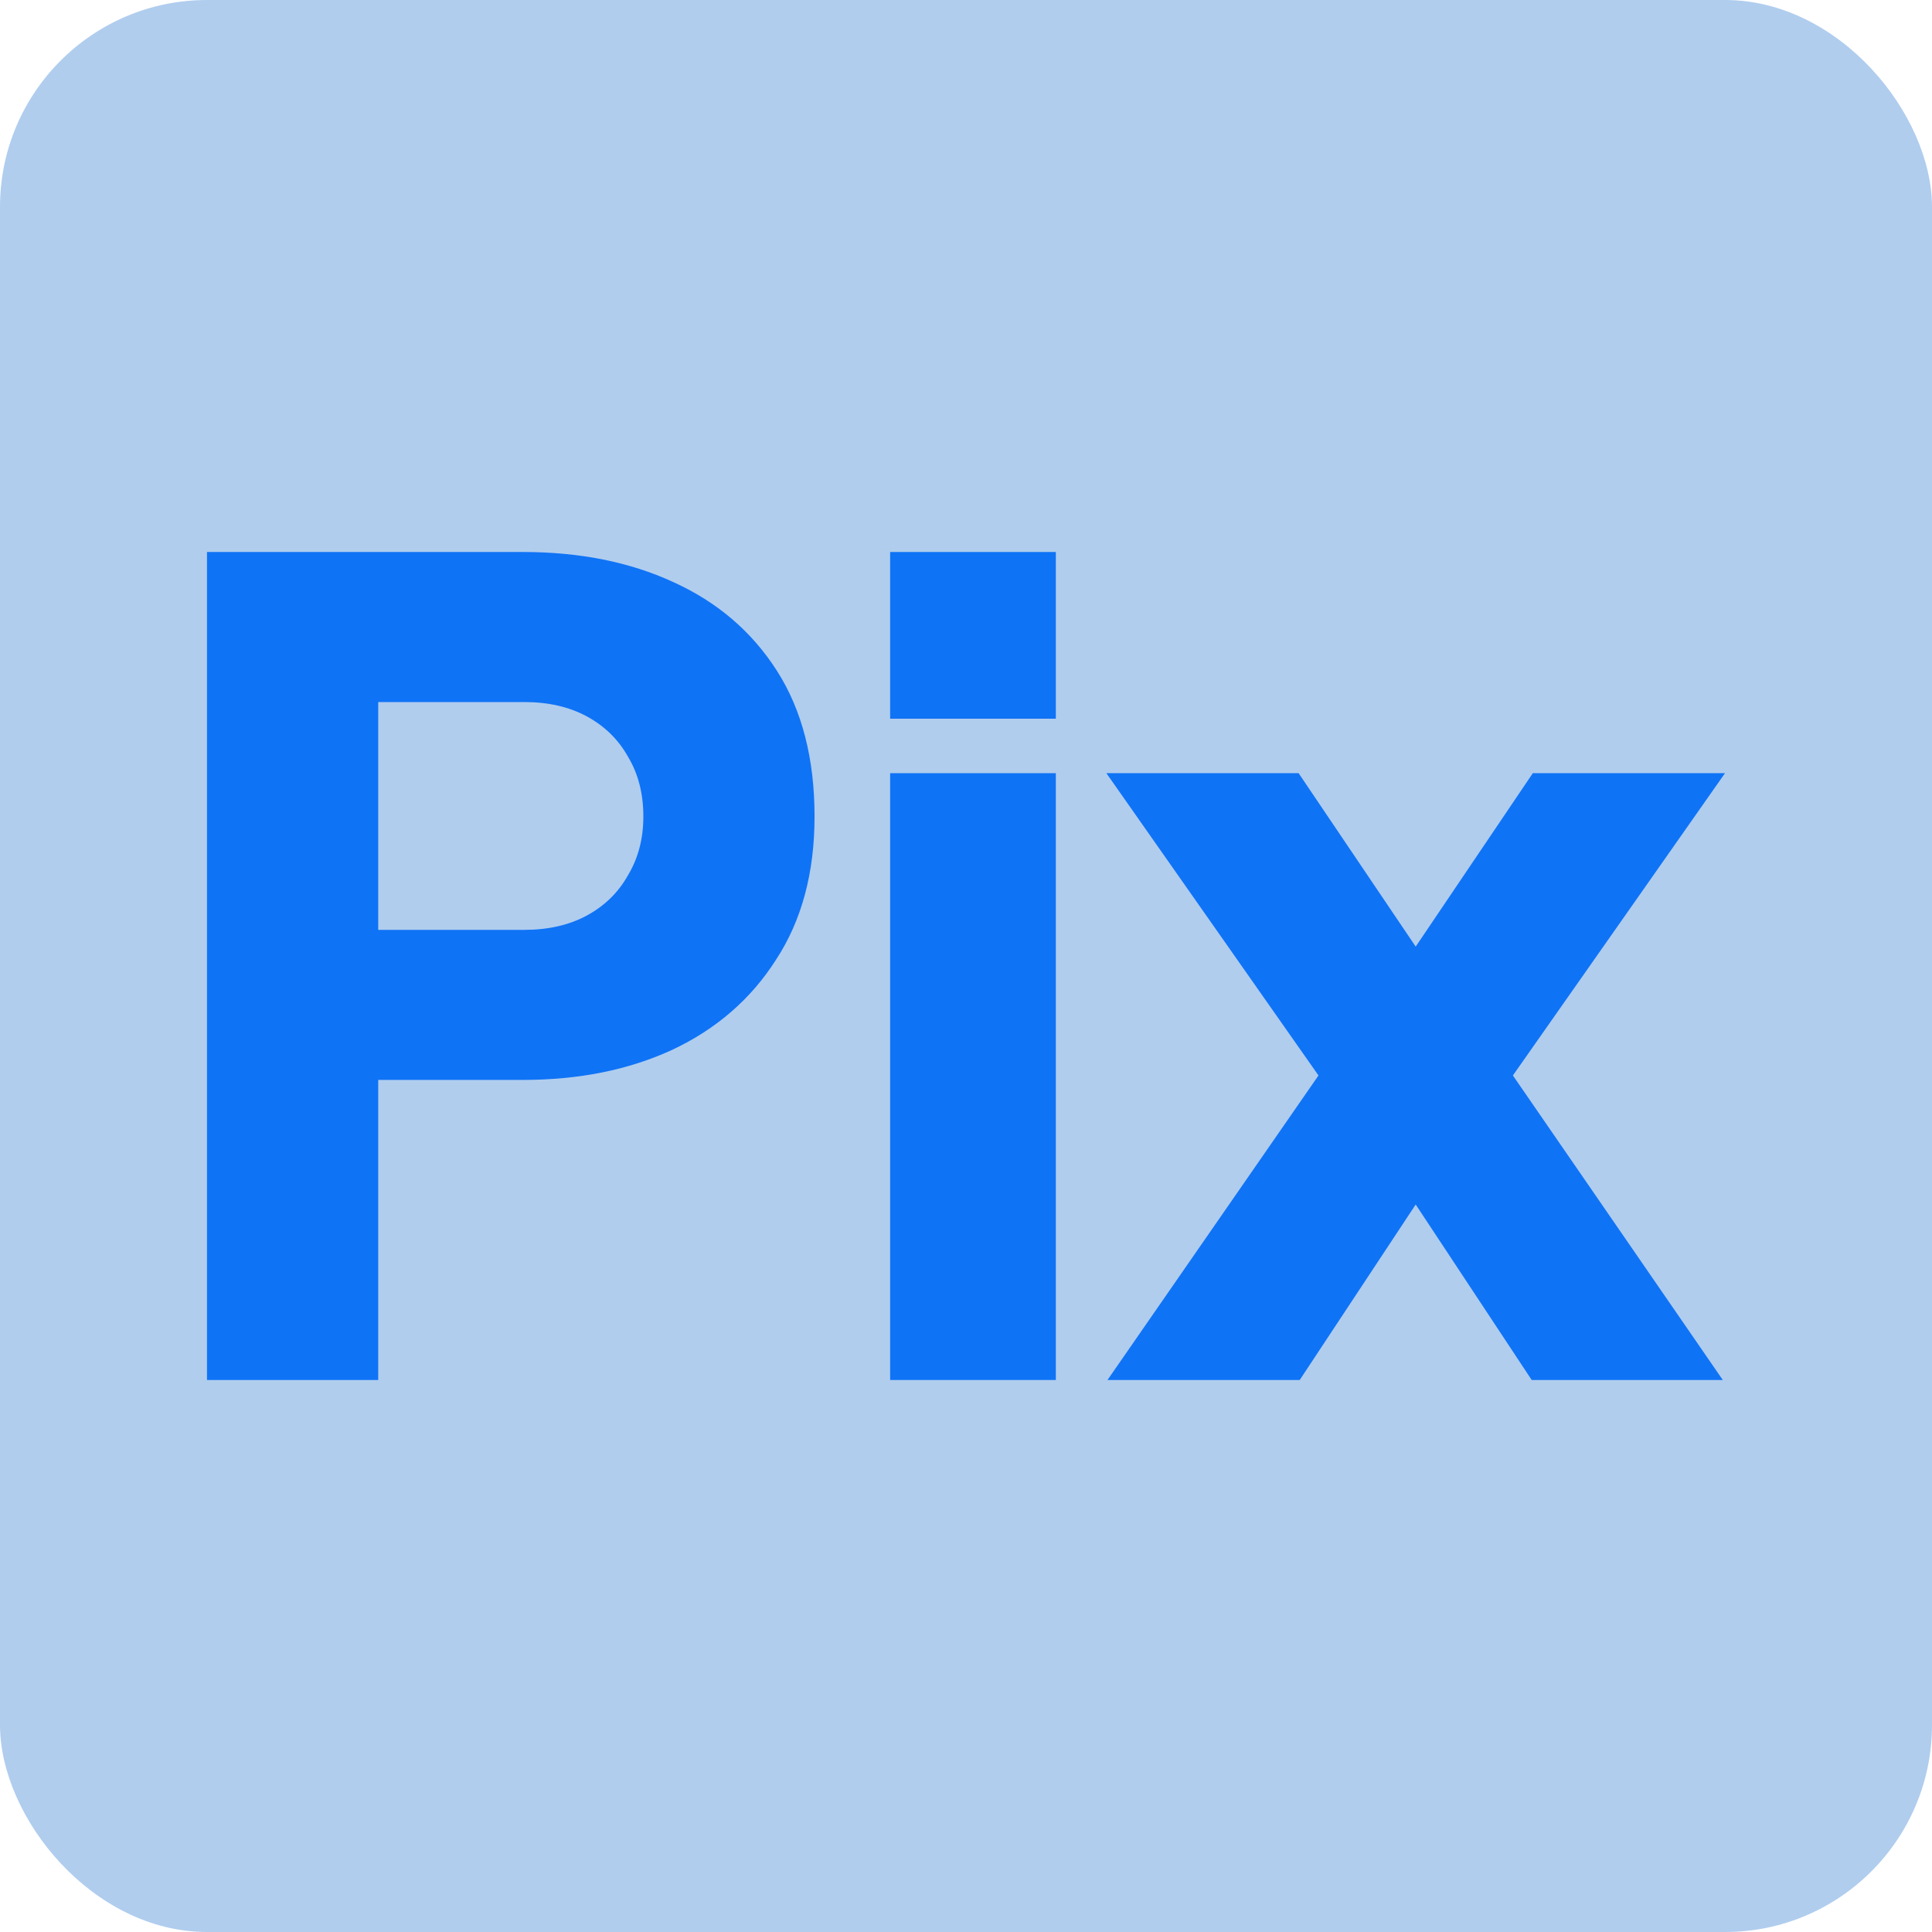 <svg width="56" height="56" viewBox="0 0 56 56" fill="none" xmlns="http://www.w3.org/2000/svg">
<rect width="56" height="56" rx="6" fill="#B0CDEE"/>
<path d="M6 40V16H15.158C16.801 16 18.253 16.29 19.512 16.87C20.793 17.45 21.796 18.309 22.522 19.447C23.248 20.585 23.61 21.992 23.61 23.667C23.61 25.299 23.237 26.685 22.49 27.823C21.764 28.961 20.761 29.831 19.48 30.432C18.221 31.012 16.78 31.302 15.158 31.302H10.963V40H6ZM10.963 26.953H15.19C15.894 26.953 16.502 26.813 17.015 26.534C17.527 26.255 17.922 25.869 18.199 25.375C18.498 24.881 18.648 24.311 18.648 23.667C18.648 23.001 18.498 22.422 18.199 21.927C17.922 21.434 17.527 21.047 17.015 20.768C16.502 20.489 15.894 20.349 15.19 20.349H10.963V26.953Z" fill="#0F73F6"/>
<path d="M25.801 40V22.411H30.604V40H25.801ZM25.801 20.832V16H30.604V20.832H25.801Z" fill="#0F73F6"/>
<path d="M32.101 40L38.217 31.173L32.069 22.411H37.641L42.251 29.24H39.818L44.429 22.411H50L43.852 31.173L49.936 40H44.397L39.882 33.17H42.187L37.673 40H32.101Z" fill="#0F73F6"/>
</svg>
